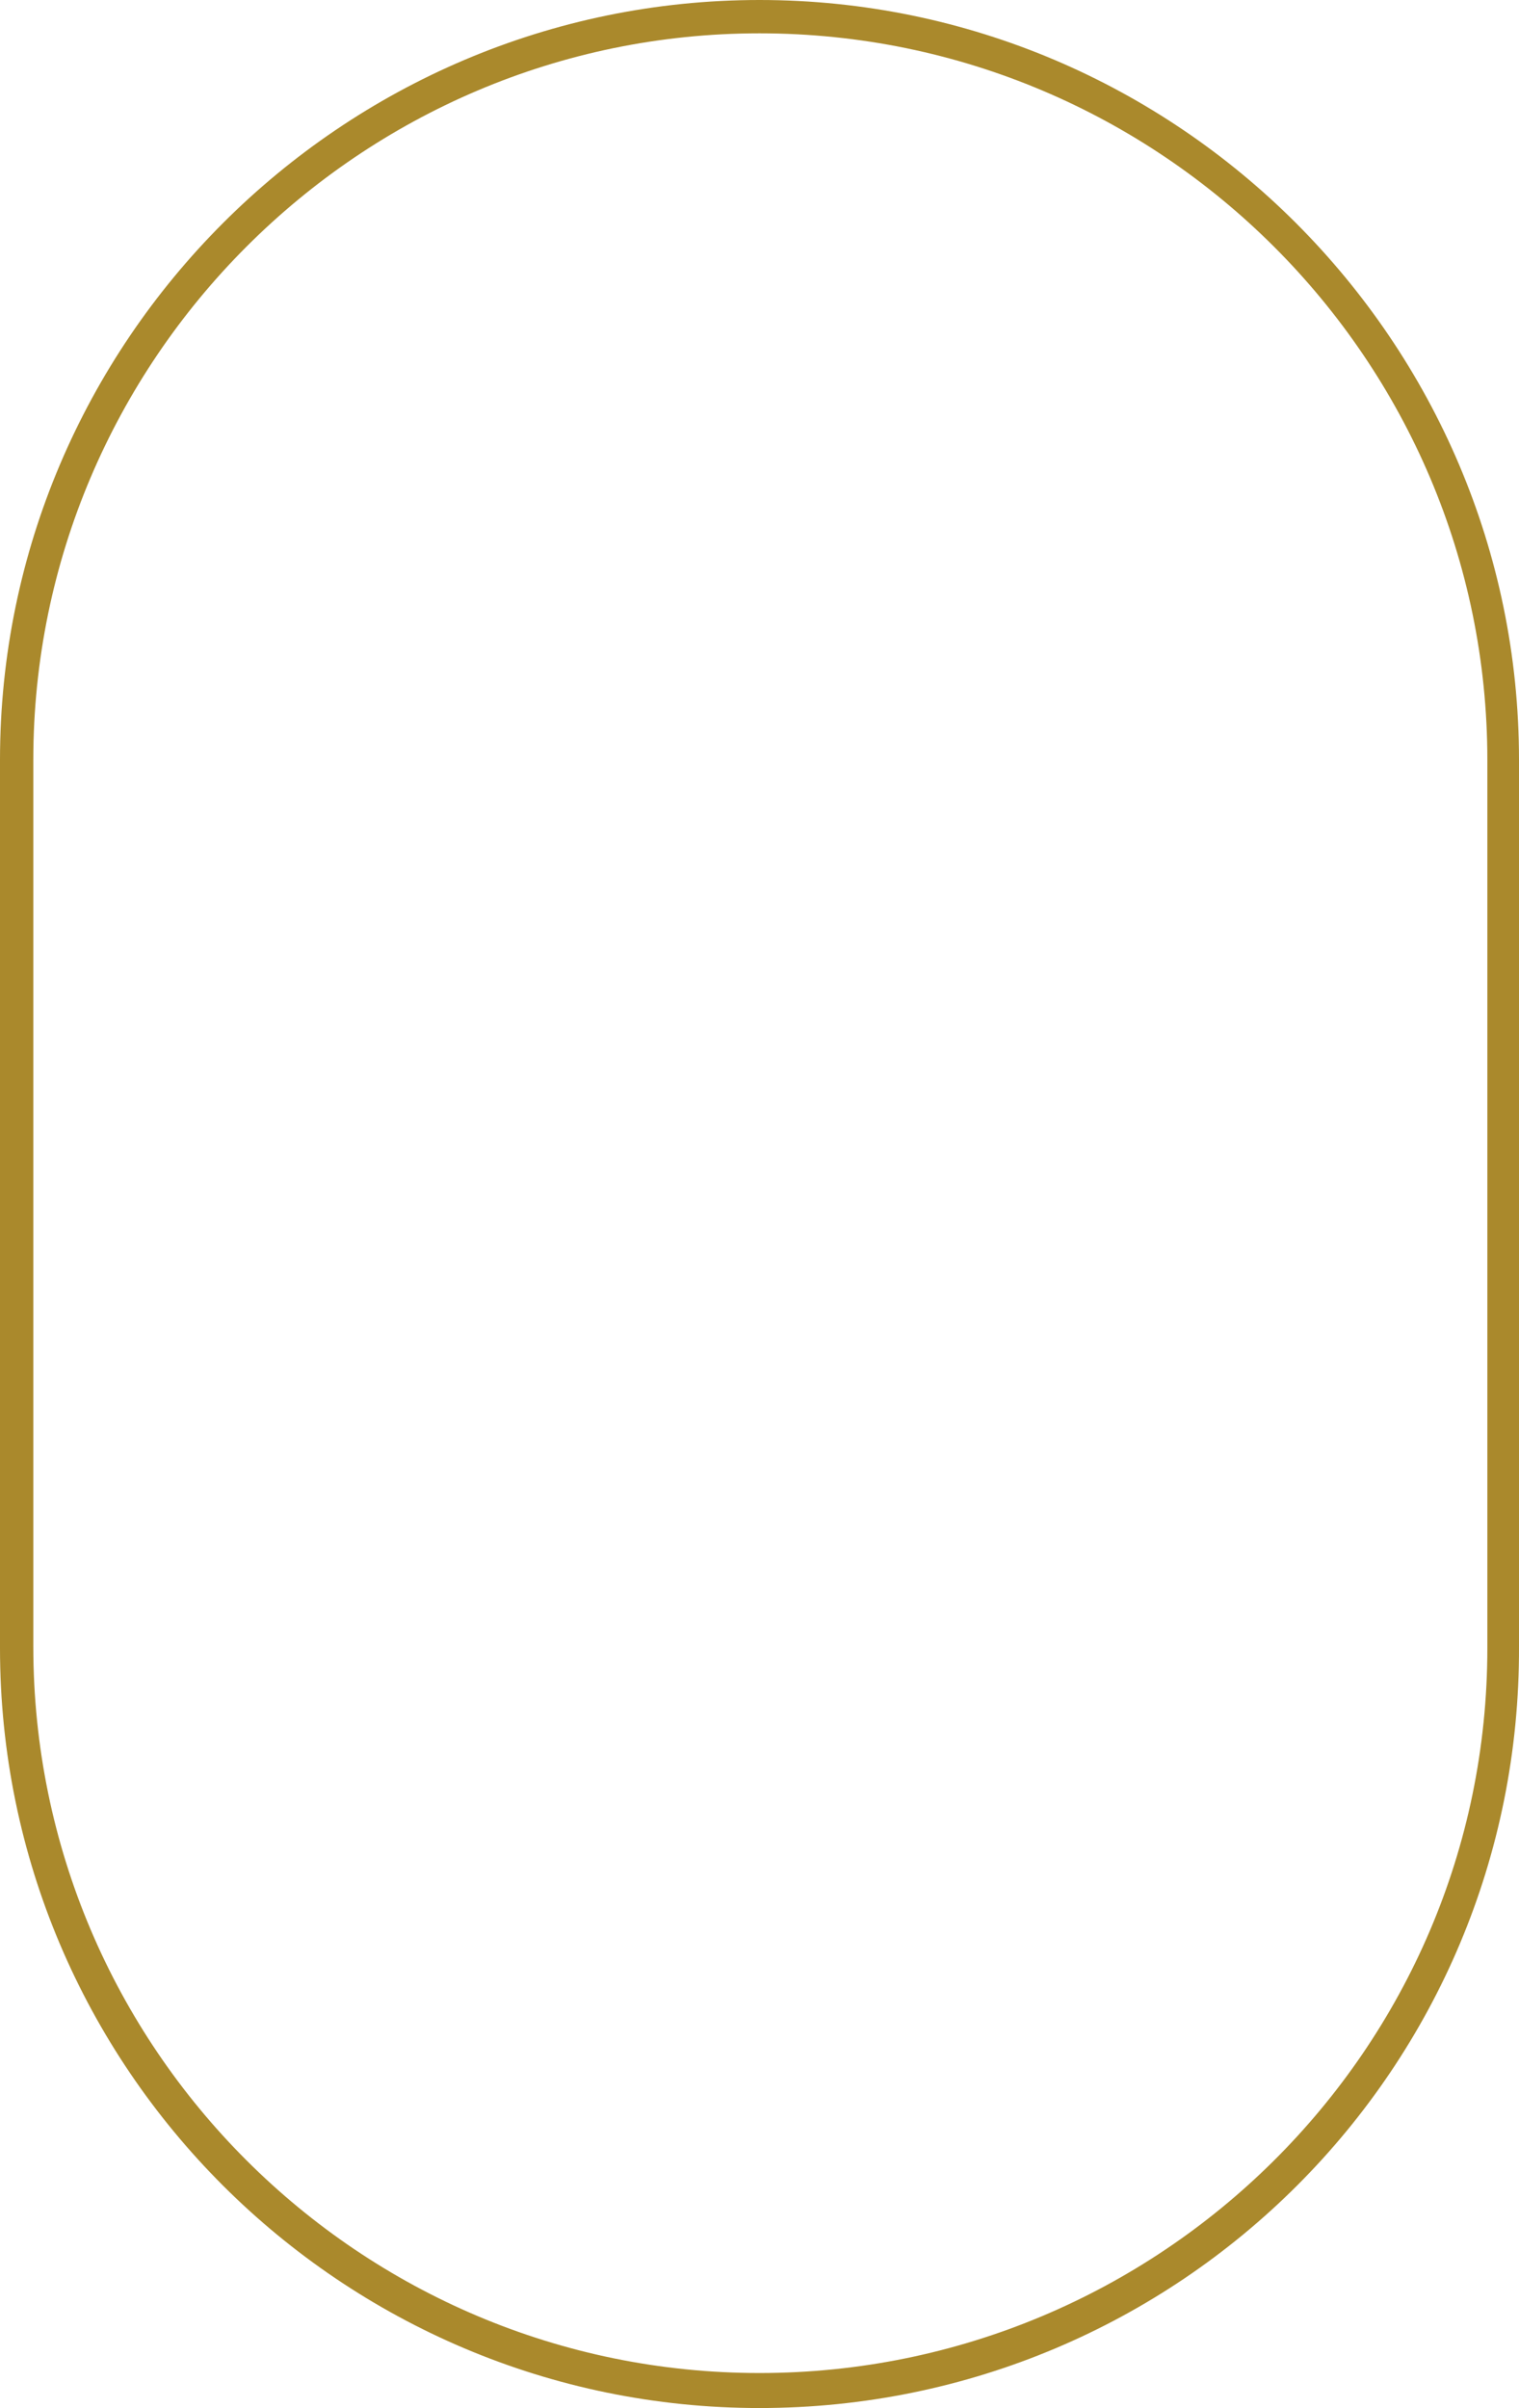 <svg version="1.1" id="图层_1" x="0px" y="0px" width="315.572px" height="500px" viewBox="0 0 315.572 500" enable-background="new 0 0 315.572 500" xml:space="preserve" xmlns:xml="http://www.w3.org/XML/1998/namespace" xmlns="http://www.w3.org/2000/svg" xmlns:xlink="http://www.w3.org/1999/xlink">
  <path fill="#AA892C" d="M157.786,500C70.934,500,0,429.412,0,342.215V157.786C0,70.934,70.934,0,157.786,0
	c86.851,0,157.786,70.934,157.786,157.786v184.083C315.918,429.412,244.983,500,157.786,500z M157.786,6.92
	C74.741,6.92,6.92,74.74,6.92,157.785v184.083c0,83.391,67.82,150.864,150.865,150.864c83.045,0,151.211-67.128,151.211-150.52
	V157.786C308.997,74.74,241.177,6.92,157.786,6.92z" class="color c1"/>
</svg>